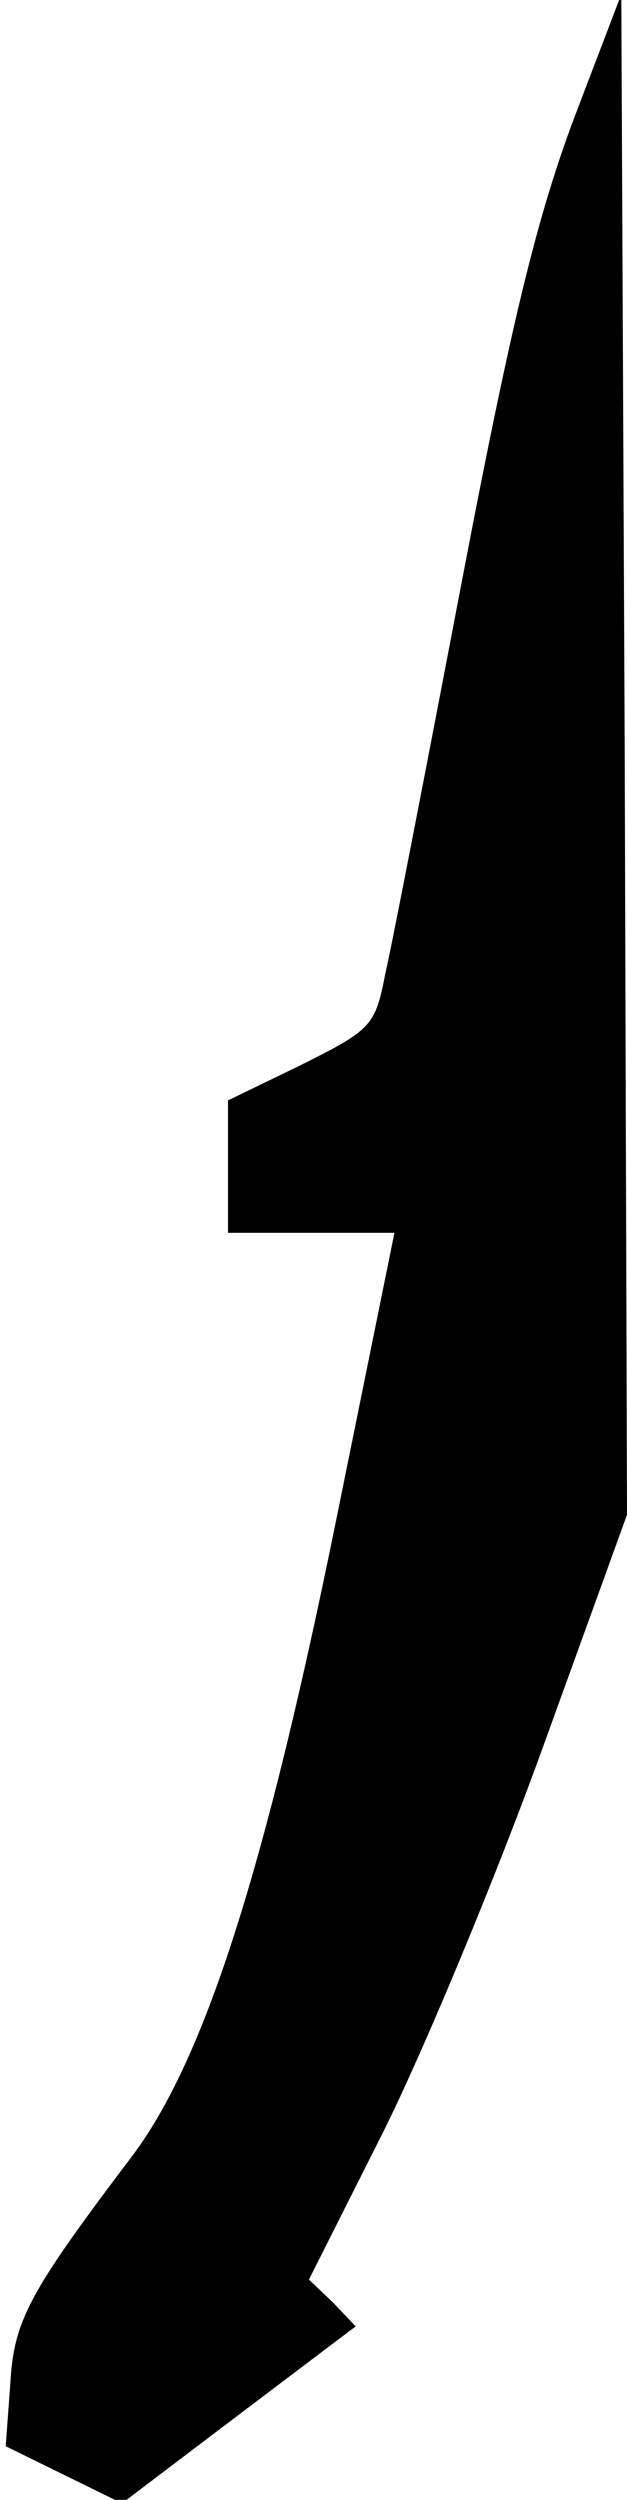 <?xml version="1.0" standalone="no"?>
<!DOCTYPE svg PUBLIC "-//W3C//DTD SVG 20010904//EN"
 "http://www.w3.org/TR/2001/REC-SVG-20010904/DTD/svg10.dtd">
<svg version="1.0" xmlns="http://www.w3.org/2000/svg"
 width="55pt" height="219pt" viewBox="0 0 55 219"
 preserveAspectRatio="xMidYMid meet">
<g transform="translate(0,219) scale(0.1,-0.1)"
fill="#000000" stroke="none">
<path fill="#000000" stroke="none" d="M503 2085 c-32 -86 -54 -175 -98 -405
-31 -162 -61 -317 -67 -343 -9 -46 -12 -49 -74 -80 l-64 -31 0 -58 0 -58 73 0
73 0 -52 -256 c-62 -304 -115 -470 -179 -554 -90 -119 -103 -143 -106 -199
l-4 -54 51 -25 51 -25 103 78 102 77 -20 21 -21 20 65 129 c35 70 98 221 139
334 l75 207 -2 666 -3 666 -42 -110z"/>
</g>
</svg>
